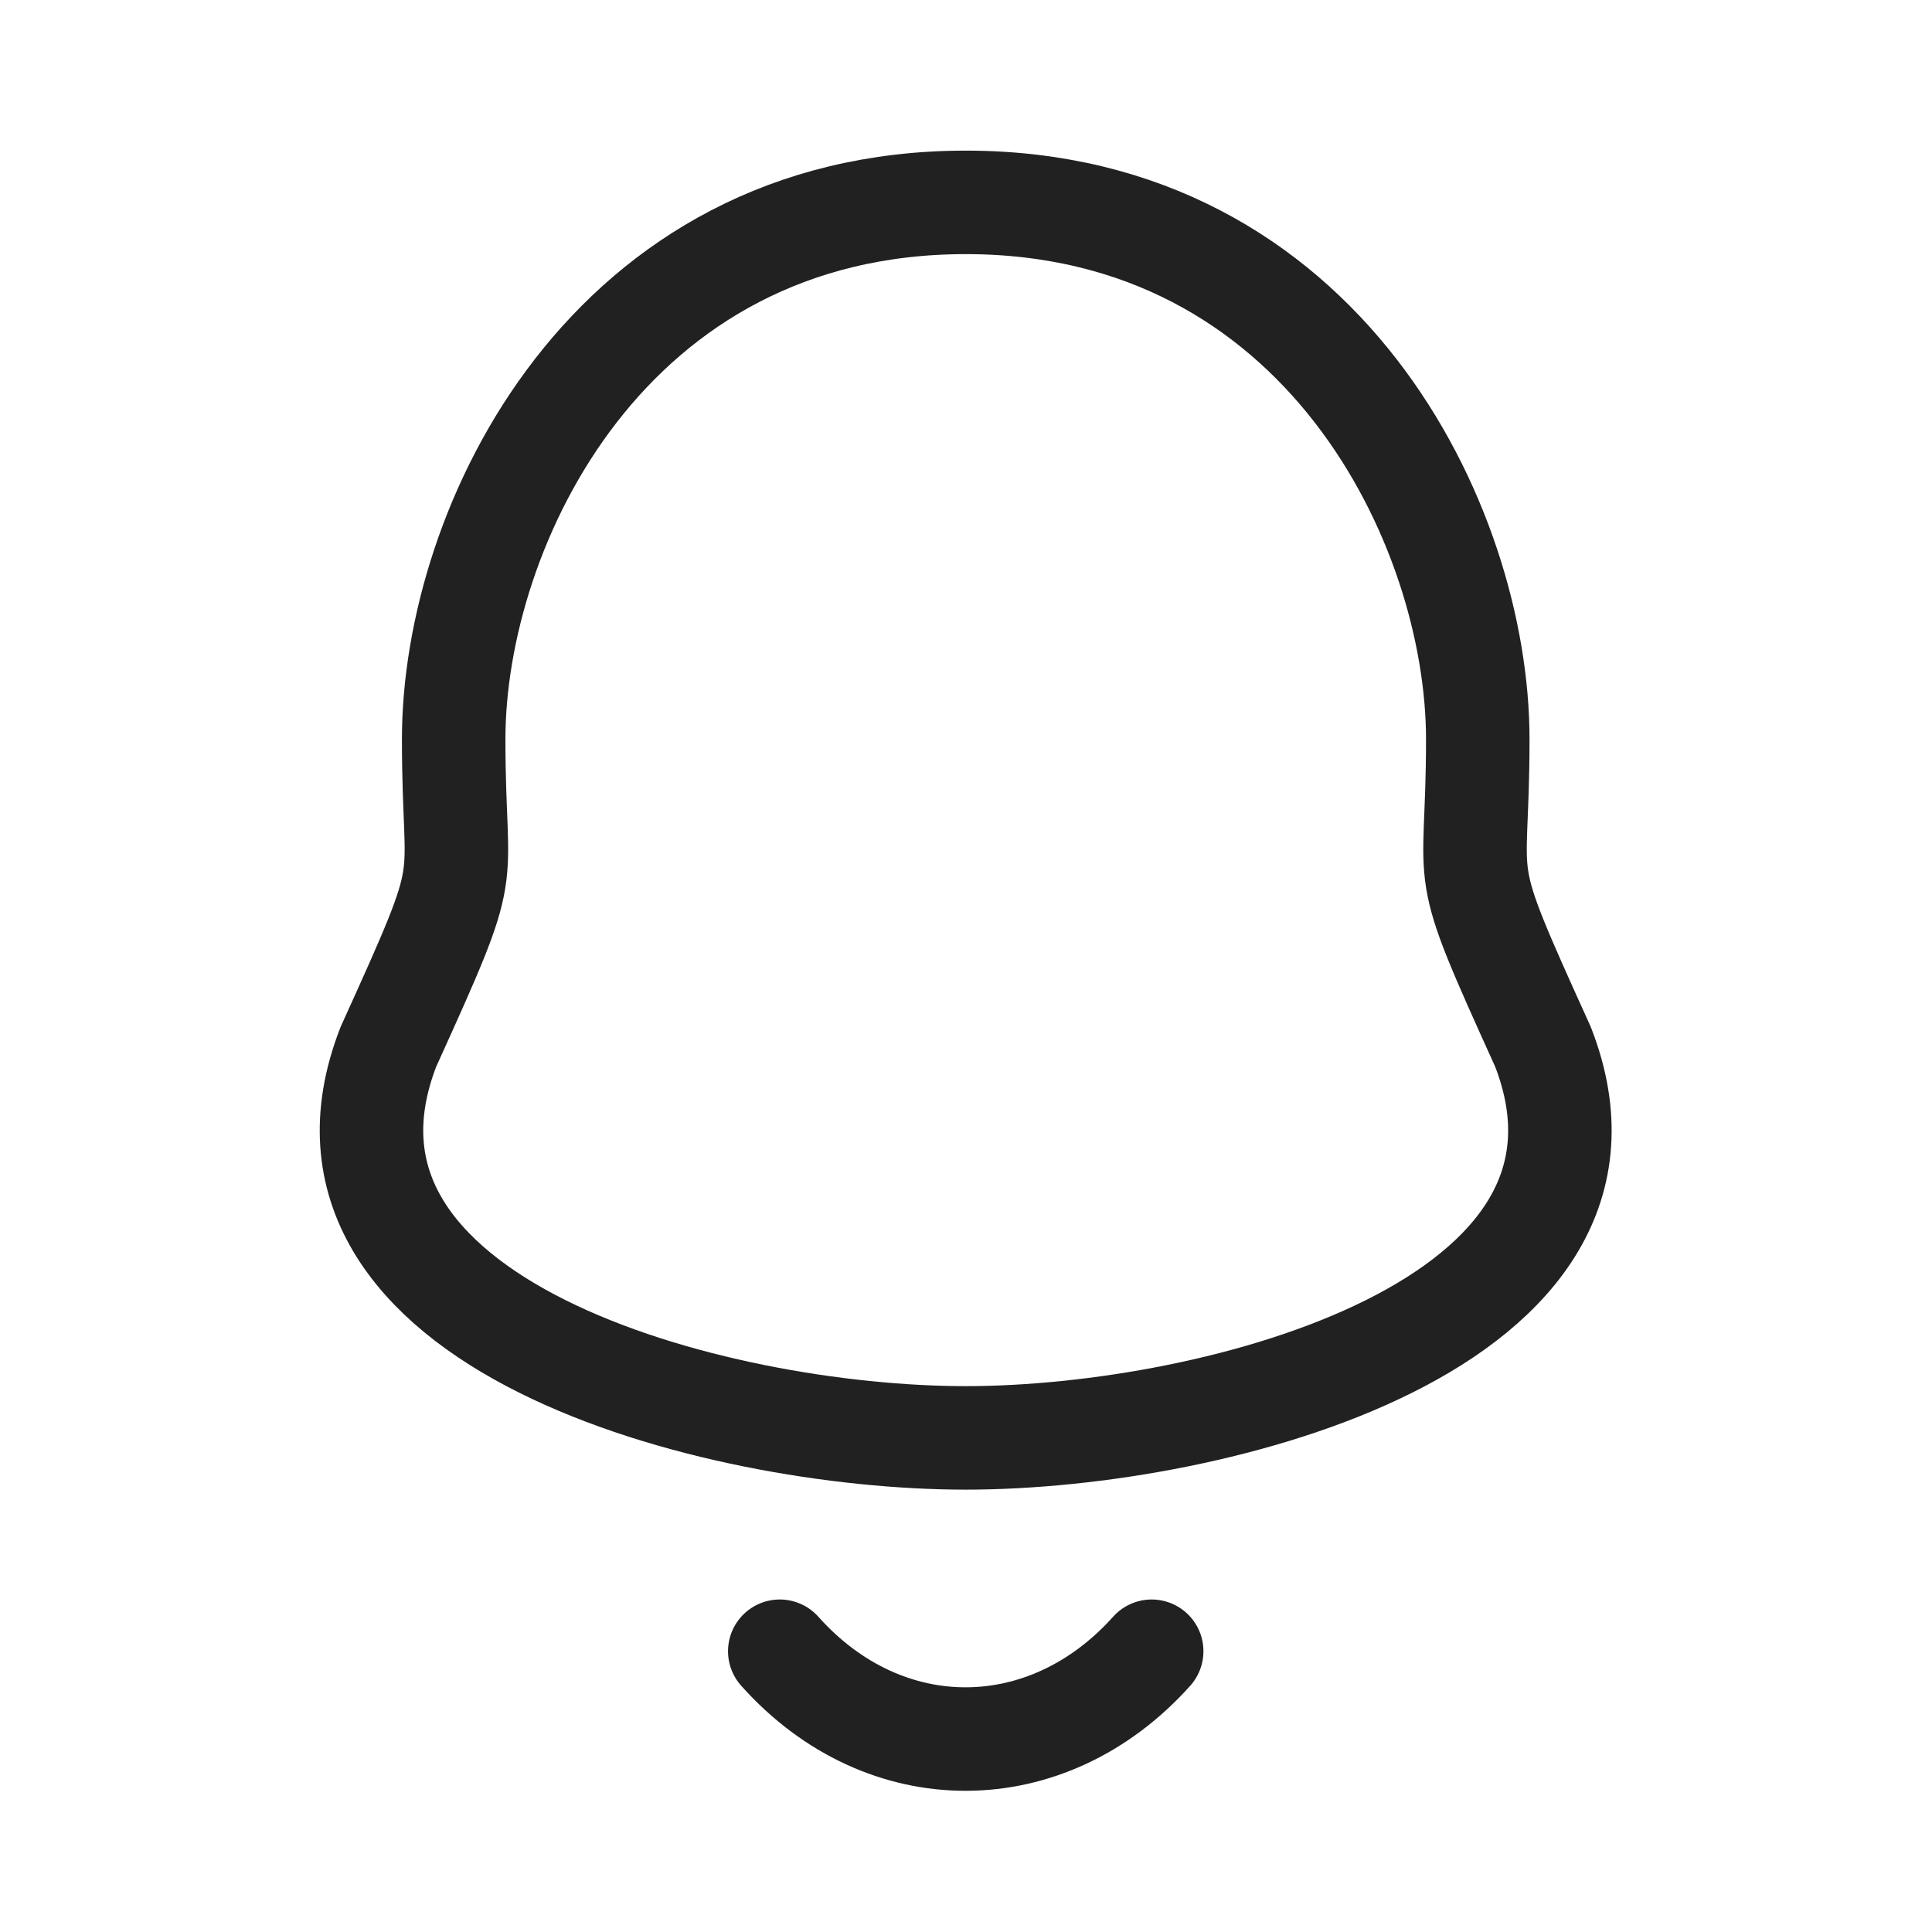 <svg viewBox="0 0 28 28" fill="none" xmlns="http://www.w3.org/2000/svg">
<path fill-rule="evenodd" clip-rule="evenodd" d="M13.996 2.933C8.822 2.933 6.575 7.618 6.575 10.714C6.575 13.029 6.91 12.348 5.629 15.171C4.065 19.194 10.356 20.839 13.996 20.839C17.635 20.839 23.926 19.194 22.362 15.171C21.081 12.348 21.417 13.029 21.417 10.714C21.417 7.618 19.168 2.933 13.996 2.933Z" stroke="#212121" stroke-width="1.5" stroke-linecap="round" stroke-linejoin="round"/>
<path d="M16.691 23.931C15.181 25.618 12.825 25.638 11.301 23.931" stroke="#212121" stroke-width="1.5" stroke-linecap="round" stroke-linejoin="round"/>
</svg>
